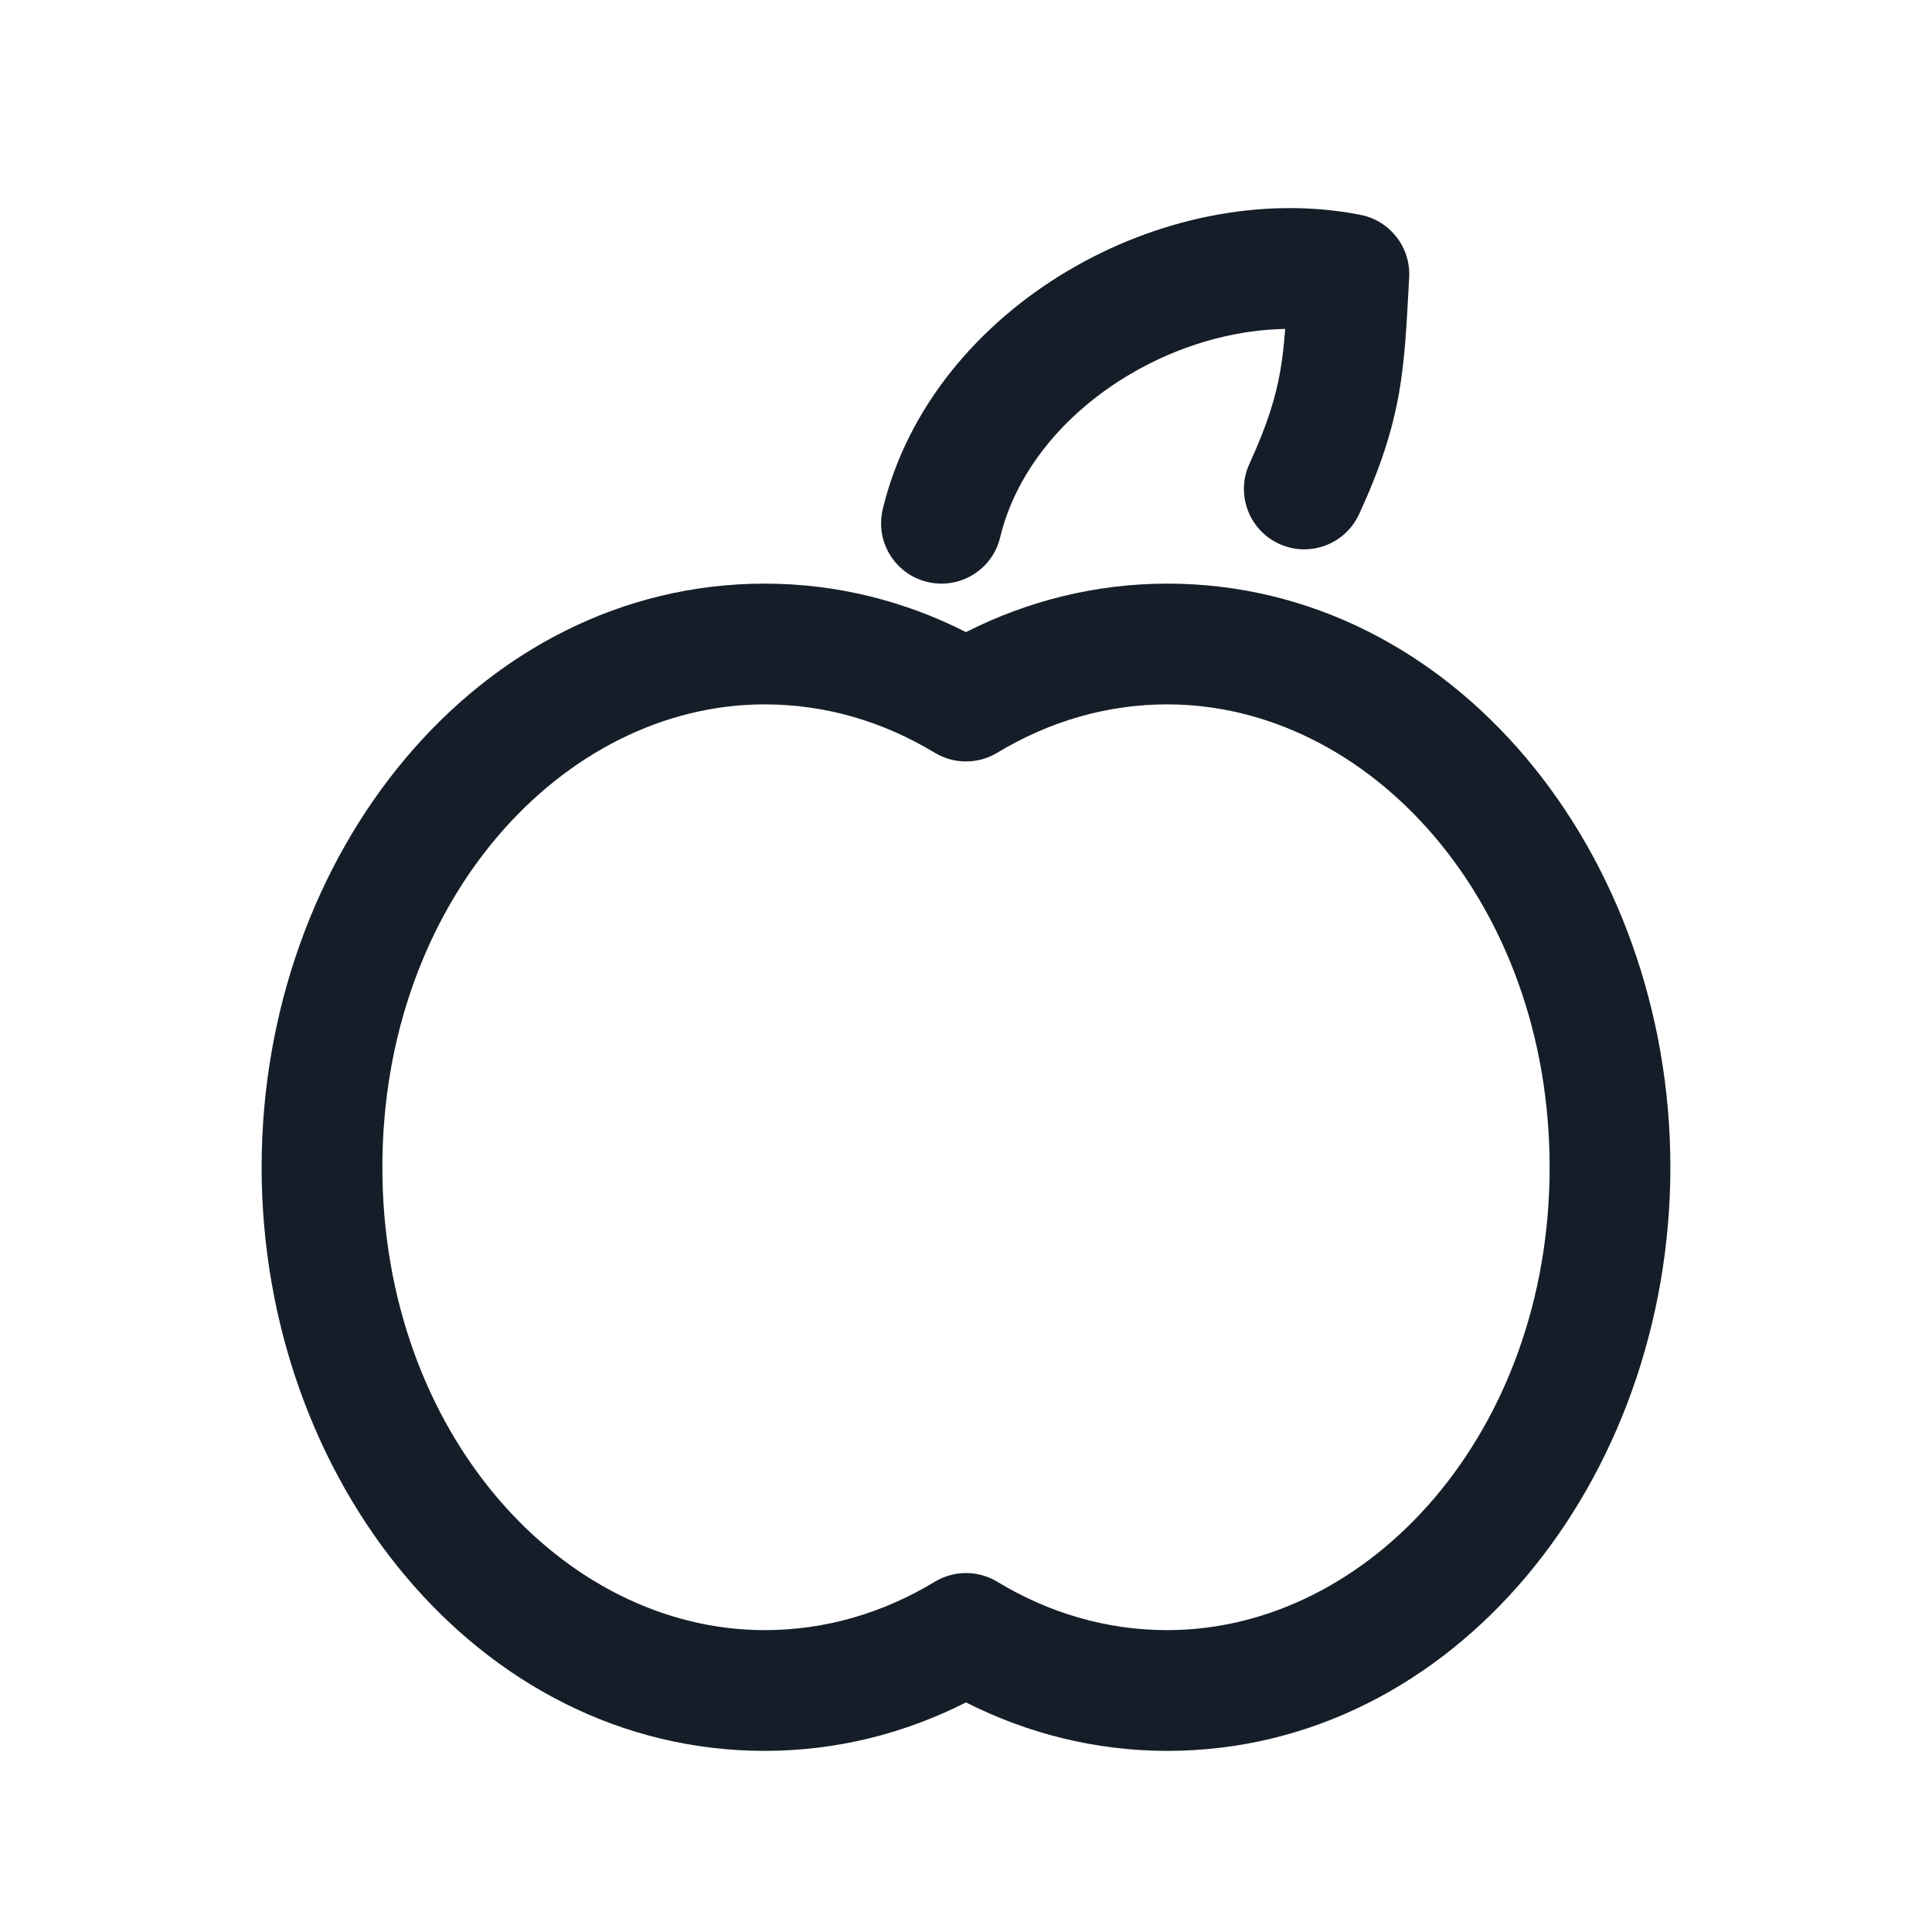 <svg xmlns="http://www.w3.org/2000/svg" viewBox="0 0 24 24">
  <defs/>
  <path fill="#151E28" d="M9.5,7.25 C10.392,7.25 11.238,7.466 12,7.852 C12.763,7.466 13.609,7.25 14.5,7.25 C18.065,7.25 20.75,10.618 20.75,14.5 C20.75,18.382 18.065,21.75 14.5,21.75 C13.609,21.75 12.763,21.534 12,21.148 C11.238,21.534 10.392,21.75 9.5,21.75 C5.936,21.75 3.25,18.382 3.25,14.5 C3.25,10.618 5.936,7.25 9.5,7.25 Z M4.75,14.5 C4.75,17.798 6.989,20.25 9.5,20.25 C10.255,20.25 10.972,20.037 11.612,19.649 C11.851,19.505 12.15,19.505 12.388,19.649 C13.029,20.037 13.745,20.25 14.5,20.25 C17.011,20.25 19.25,17.798 19.25,14.5 C19.25,11.202 17.011,8.75 14.5,8.75 C13.745,8.75 13.029,8.964 12.388,9.351 C12.15,9.495 11.851,9.495 11.612,9.351 C10.972,8.964 10.255,8.75 9.5,8.75 C6.989,8.75 4.75,11.202 4.75,14.5 Z M16.901,2.669 C17.268,2.741 17.526,3.073 17.505,3.447 L17.495,3.634 C17.471,4.081 17.449,4.48 17.38,4.877 C17.297,5.349 17.151,5.805 16.884,6.386 C16.711,6.763 16.266,6.928 15.89,6.756 C15.513,6.583 15.348,6.138 15.521,5.761 C15.746,5.269 15.846,4.938 15.902,4.618 C15.932,4.45 15.95,4.282 15.965,4.086 C15.315,4.097 14.631,4.296 14.026,4.656 C13.216,5.138 12.62,5.861 12.424,6.676 C12.327,7.079 11.922,7.326 11.519,7.229 C11.116,7.132 10.869,6.727 10.966,6.324 C11.277,5.035 12.181,4.008 13.26,3.367 C14.337,2.726 15.662,2.426 16.901,2.669 Z"/>
</svg>

